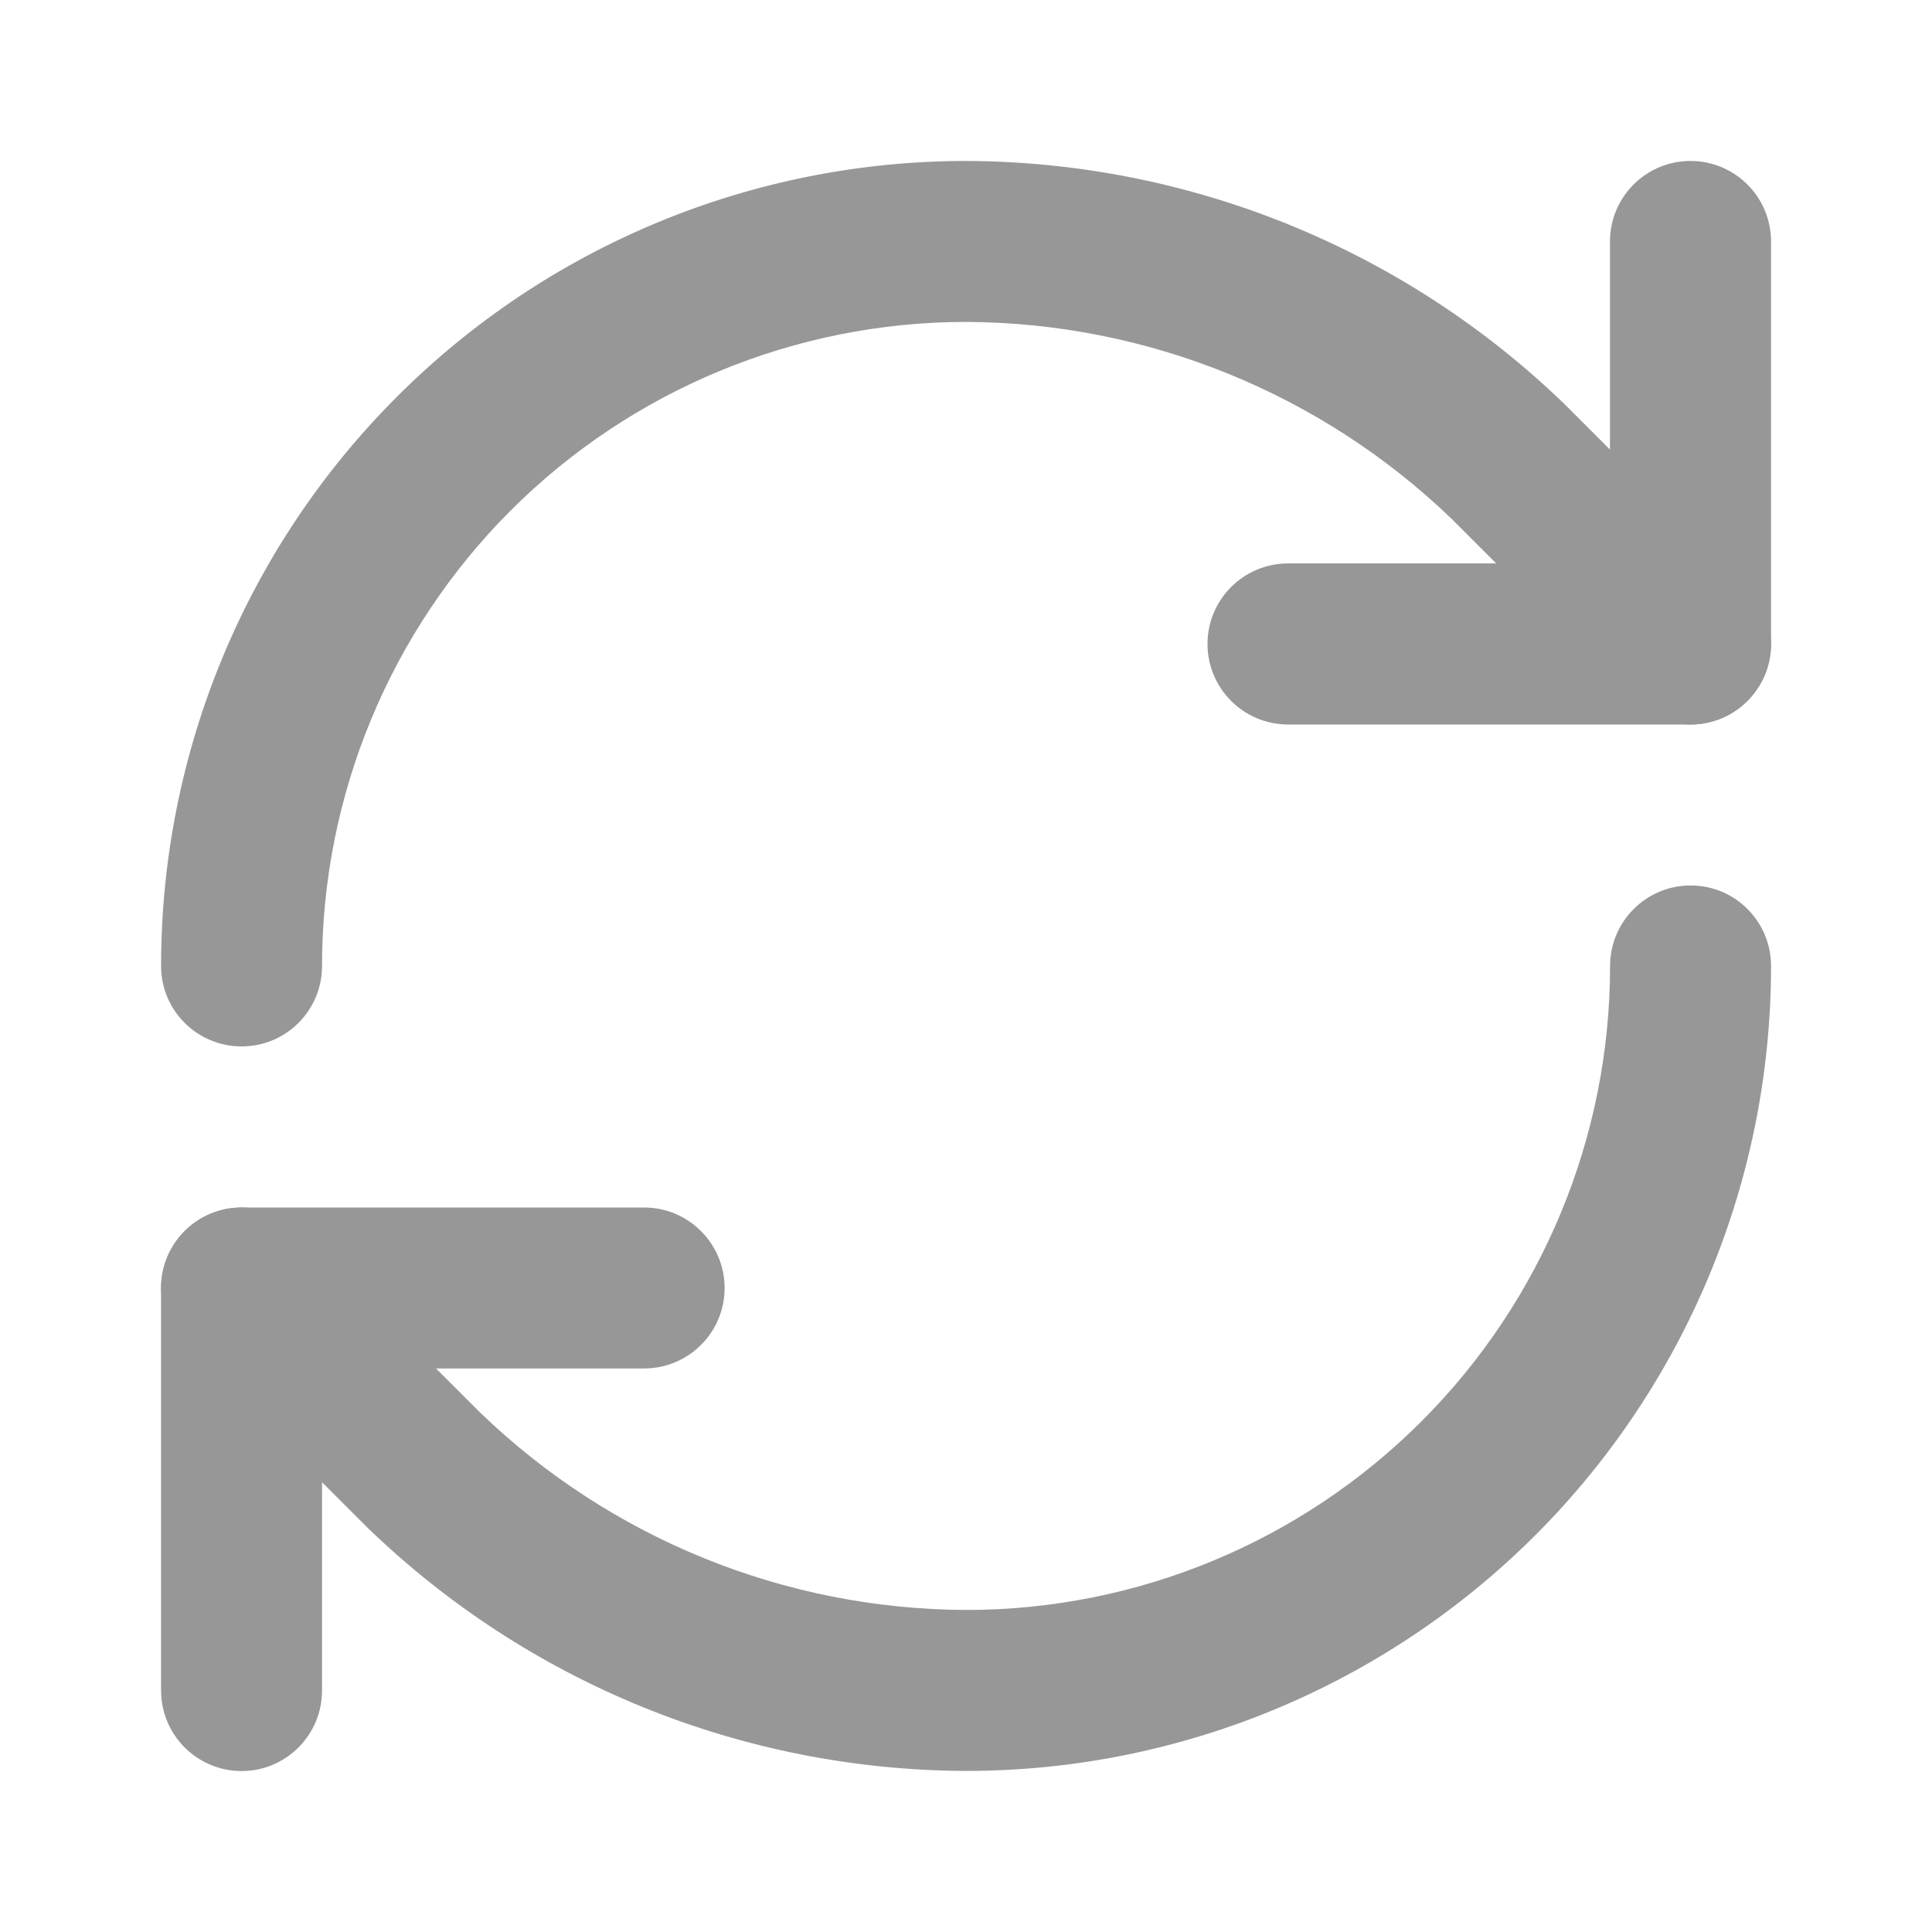 <svg width="16" height="16" viewBox="0 0 16 16" fill="none" xmlns="http://www.w3.org/2000/svg">
<path fill-rule="evenodd" clip-rule="evenodd" d="M7.999 2.666C6.585 2.667 5.229 3.229 4.229 4.228C3.229 5.229 2.667 6.585 2.667 8C2.667 8.368 2.369 8.666 2.001 8.666C1.632 8.666 1.334 8.368 1.334 8C1.334 6.232 2.036 4.536 3.287 3.286C4.537 2.035 6.233 1.333 8.001 1.333H8.003C9.853 1.34 11.628 2.062 12.957 3.347L12.965 3.355L14.472 4.862C14.732 5.122 14.732 5.544 14.472 5.804C14.212 6.065 13.79 6.065 13.529 5.804L12.027 4.302C10.945 3.258 9.502 2.672 7.999 2.666Z" fill="#979797"/>
<path fill-rule="evenodd" clip-rule="evenodd" d="M14 1.333C14.368 1.333 14.667 1.631 14.667 2V5.333C14.667 5.701 14.368 6 14 6H10.667C10.299 6 10 5.701 10 5.333C10 4.965 10.299 4.666 10.667 4.666H13.333V2C13.333 1.631 13.632 1.333 14 1.333Z" fill="#979797"/>
<path fill-rule="evenodd" clip-rule="evenodd" d="M14.001 7.333C14.369 7.333 14.667 7.631 14.667 8C14.667 9.768 13.965 11.463 12.715 12.714C11.464 13.964 9.769 14.666 8.001 14.666L7.998 14.666C6.149 14.659 4.374 13.938 3.044 12.652L3.036 12.644L1.529 11.138C1.269 10.877 1.269 10.455 1.529 10.195C1.79 9.935 2.212 9.935 2.472 10.195L3.975 11.697C5.056 12.741 6.499 13.327 8.002 13.333C9.416 13.333 10.772 12.771 11.772 11.771C12.772 10.771 13.334 9.414 13.334 8C13.334 7.631 13.633 7.333 14.001 7.333Z" fill="#979797"/>
<path fill-rule="evenodd" clip-rule="evenodd" d="M1.334 10.667C1.334 10.299 1.632 10 2.001 10H5.334C5.702 10 6.001 10.299 6.001 10.667C6.001 11.035 5.702 11.333 5.334 11.333H2.667V14C2.667 14.368 2.369 14.667 2.001 14.667C1.632 14.667 1.334 14.368 1.334 14V10.667Z" fill="#979797"/>
</svg>
